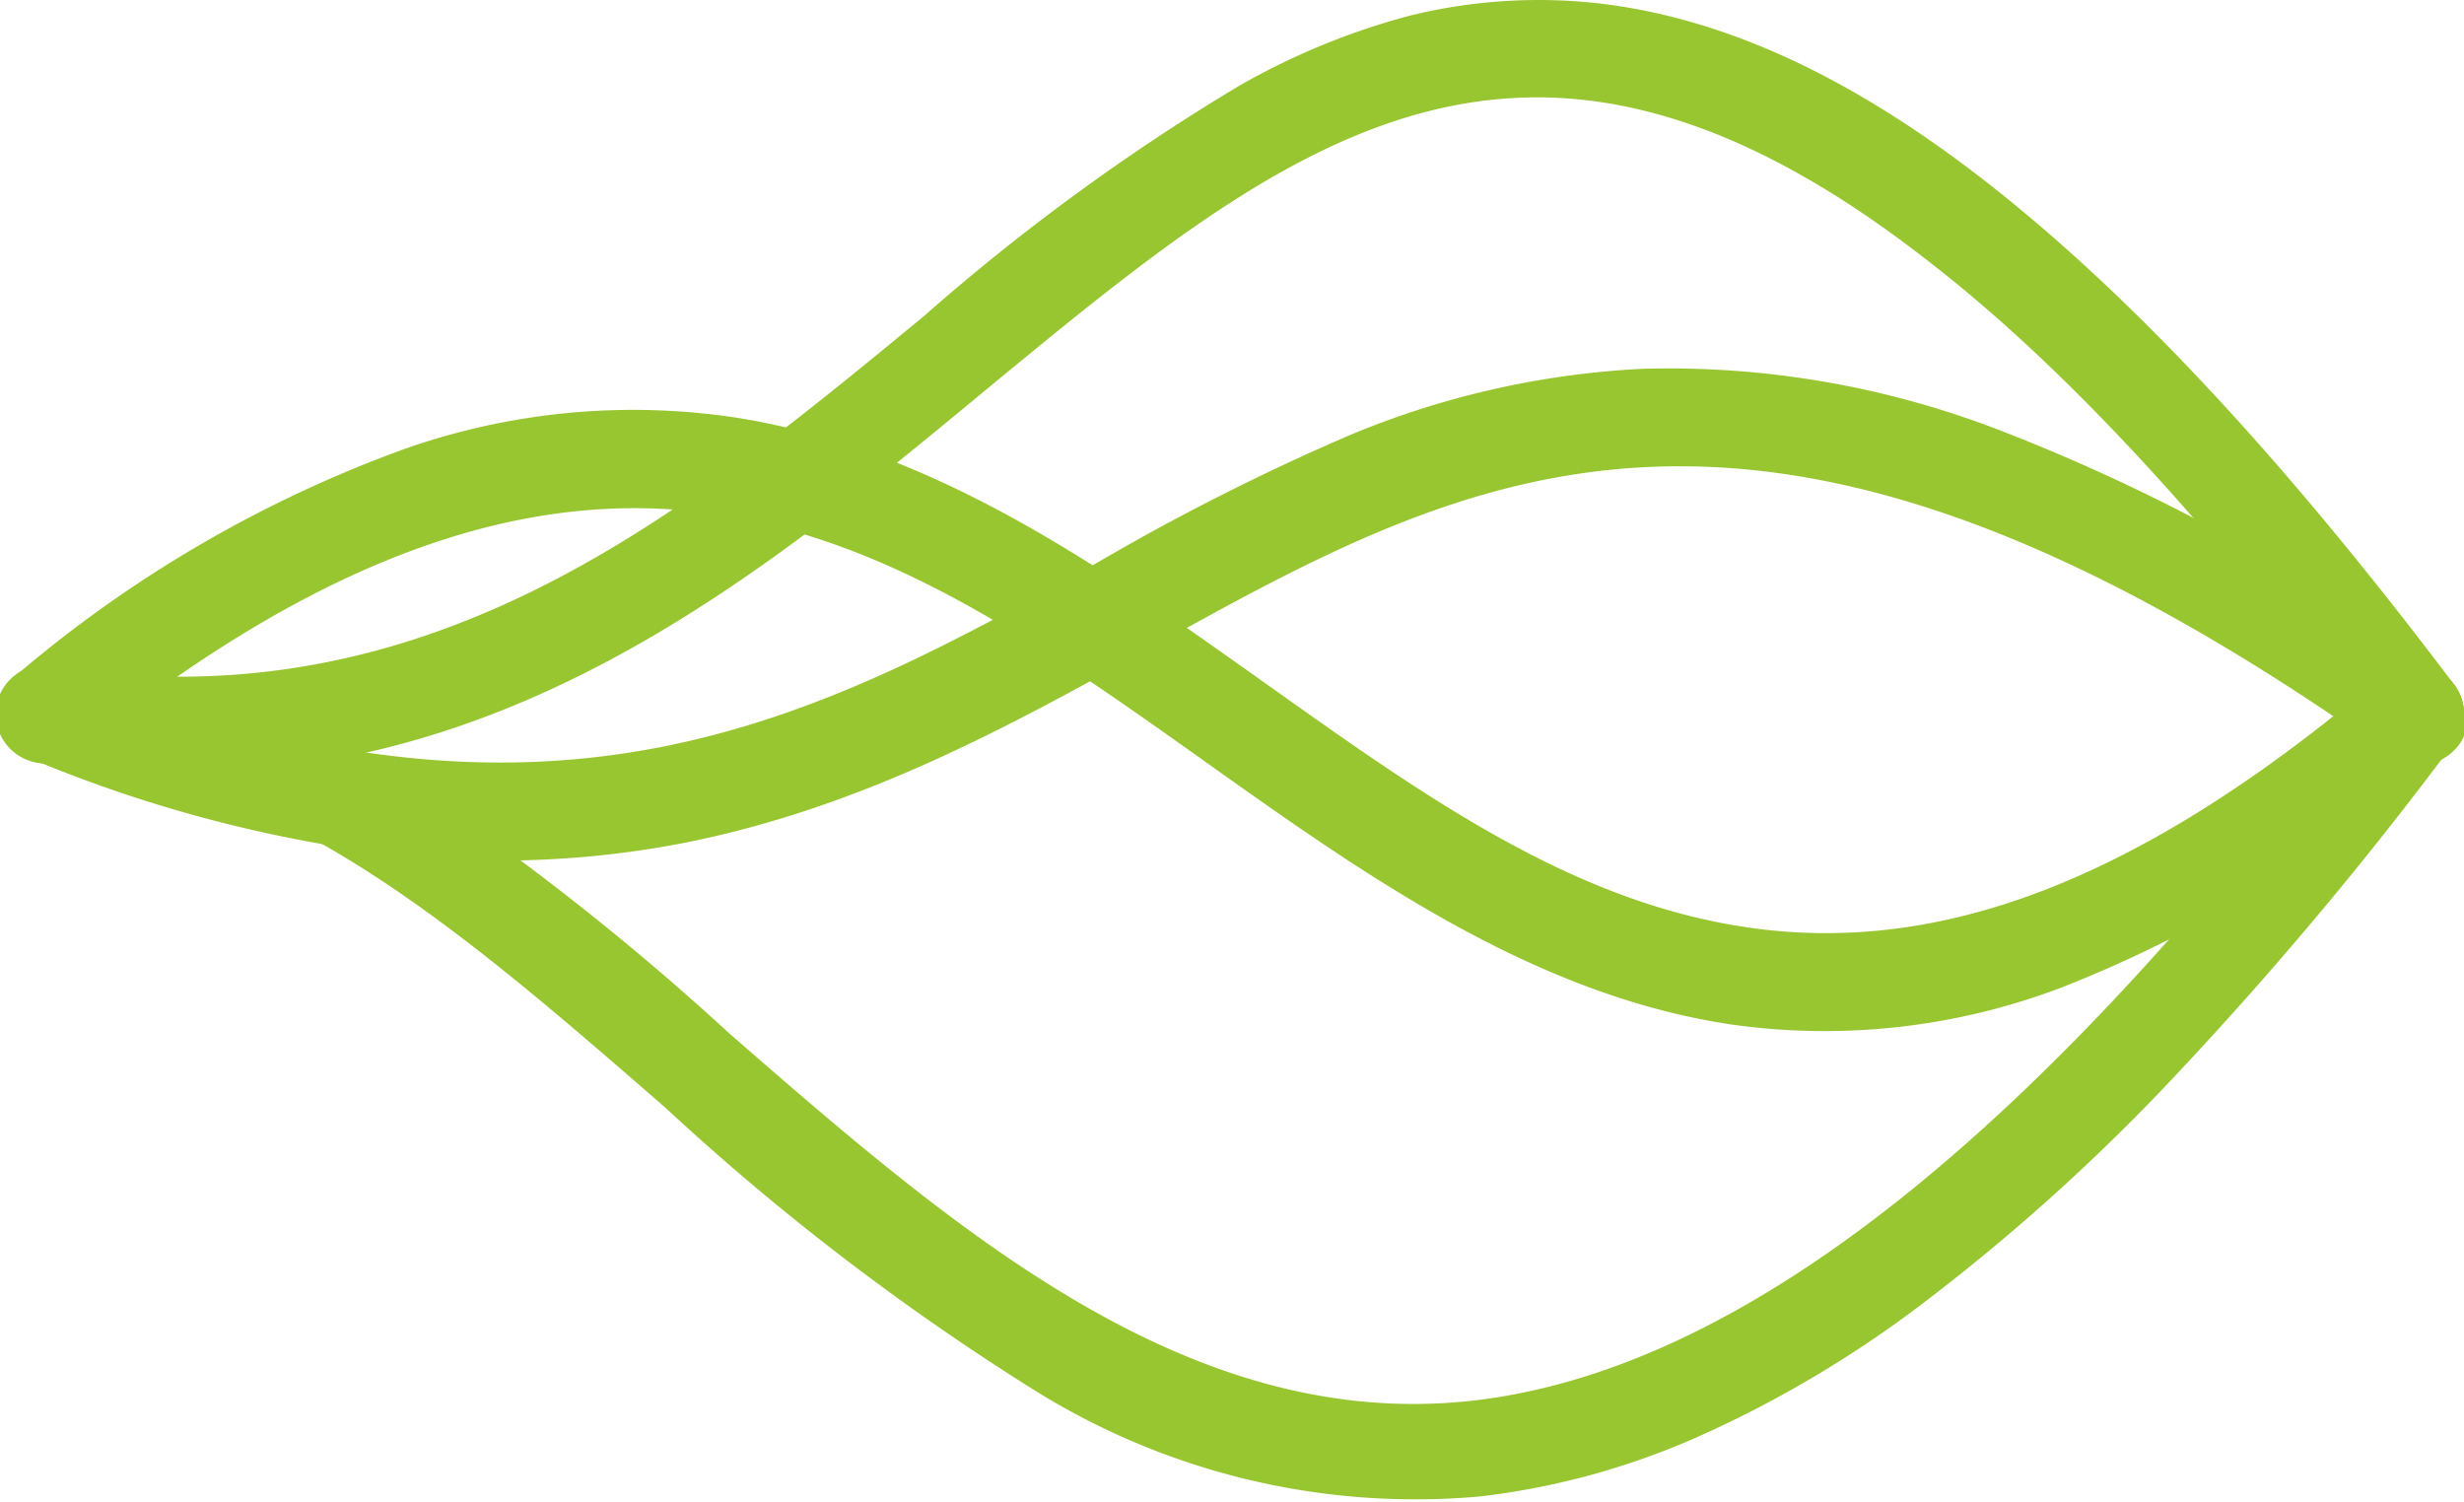<svg xmlns="http://www.w3.org/2000/svg" viewBox="0 0 69.68 42.48"><defs><style>.cls-1{fill:#98c630;fill-rule:evenodd;}</style></defs><title>Asset 1</title><g id="Layer_2" data-name="Layer 2"><g id="_1" data-name="1"><path class="cls-1" d="M69.68,20.2a1.39,1.39,0,0,0-2.5-.84c-9.59,12.82-18,19.44-25.62,20.26-8,.85-14.58-4.86-20.93-10.39a74.51,74.51,0,0,0-9-7.08,24.05,24.05,0,0,0-4.9-2.41,16.23,16.23,0,0,0-5.34-.93,1.39,1.39,0,1,0,0,2.77c6.24,0,11.67,4.74,17.42,9.74a69.79,69.79,0,0,0,10.45,8,20.35,20.35,0,0,0,12.59,3,21.22,21.22,0,0,0,6.08-1.65,32.08,32.08,0,0,0,6.55-3.89,57.33,57.33,0,0,0,7.11-6.44A106.23,106.23,0,0,0,69.4,21,1.36,1.36,0,0,0,69.68,20.2Z"/><path class="cls-1" d="M69.68,20.2a1.35,1.35,0,0,0-.34-.9,1.37,1.37,0,0,0-2-.16c-6.64,5.64-12.33,7.9-17.9,7.09-5-.72-9.2-3.74-13.69-6.93s-9.28-6.6-14.94-7.49a19.46,19.46,0,0,0-9.38.89,35.63,35.63,0,0,0-11,6.42,1.39,1.39,0,0,0-.2,1.95,1.37,1.37,0,0,0,1.95.2c6.65-5.39,12.59-7.59,18.17-6.71,5,.78,9.26,3.8,13.76,7s9.29,6.6,14.9,7.42a18.82,18.82,0,0,0,9.28-1.05,35.65,35.65,0,0,0,10.82-6.68A1.38,1.38,0,0,0,69.68,20.2Z"/><path class="cls-1" d="M69.68,20.2a1.4,1.4,0,0,0-.59-1.14,53.72,53.72,0,0,0-12.56-6.9,25.94,25.94,0,0,0-10.08-1.73,24.65,24.65,0,0,0-8.29,1.88A65.45,65.45,0,0,0,31,15.93c-7.87,4.37-15.31,8.49-29,3a1.39,1.39,0,0,0-1,2.58,38.46,38.46,0,0,0,10.06,2.65,27.19,27.19,0,0,0,8.32-.33c5-1,9.1-3.26,13.06-5.45,9.32-5.18,17.37-9.64,35.17,3a1.4,1.4,0,0,0,2.2-1.13Z"/><path class="cls-1" d="M69.68,20.2a1.44,1.44,0,0,0-.28-.84c-4.8-6.37-9.12-11-13.21-14.2C52.36,2.17,48.78.52,45.25.1a15.23,15.23,0,0,0-5.37.34,20,20,0,0,0-4.86,2,60.5,60.5,0,0,0-8.88,6.49c-6.88,5.67-14,11.54-24.54,9.94A1.39,1.39,0,0,0,0,20a1.38,1.38,0,0,0,1.16,1.58C13,23.35,20.9,16.8,27.91,11c5.79-4.77,10.79-8.9,17-8.16,3,.36,6.13,1.83,9.55,4.49,3.9,3,8.05,7.51,12.7,13.68a1.39,1.39,0,0,0,1.94.28A1.41,1.41,0,0,0,69.68,20.2Z"/></g></g></svg>